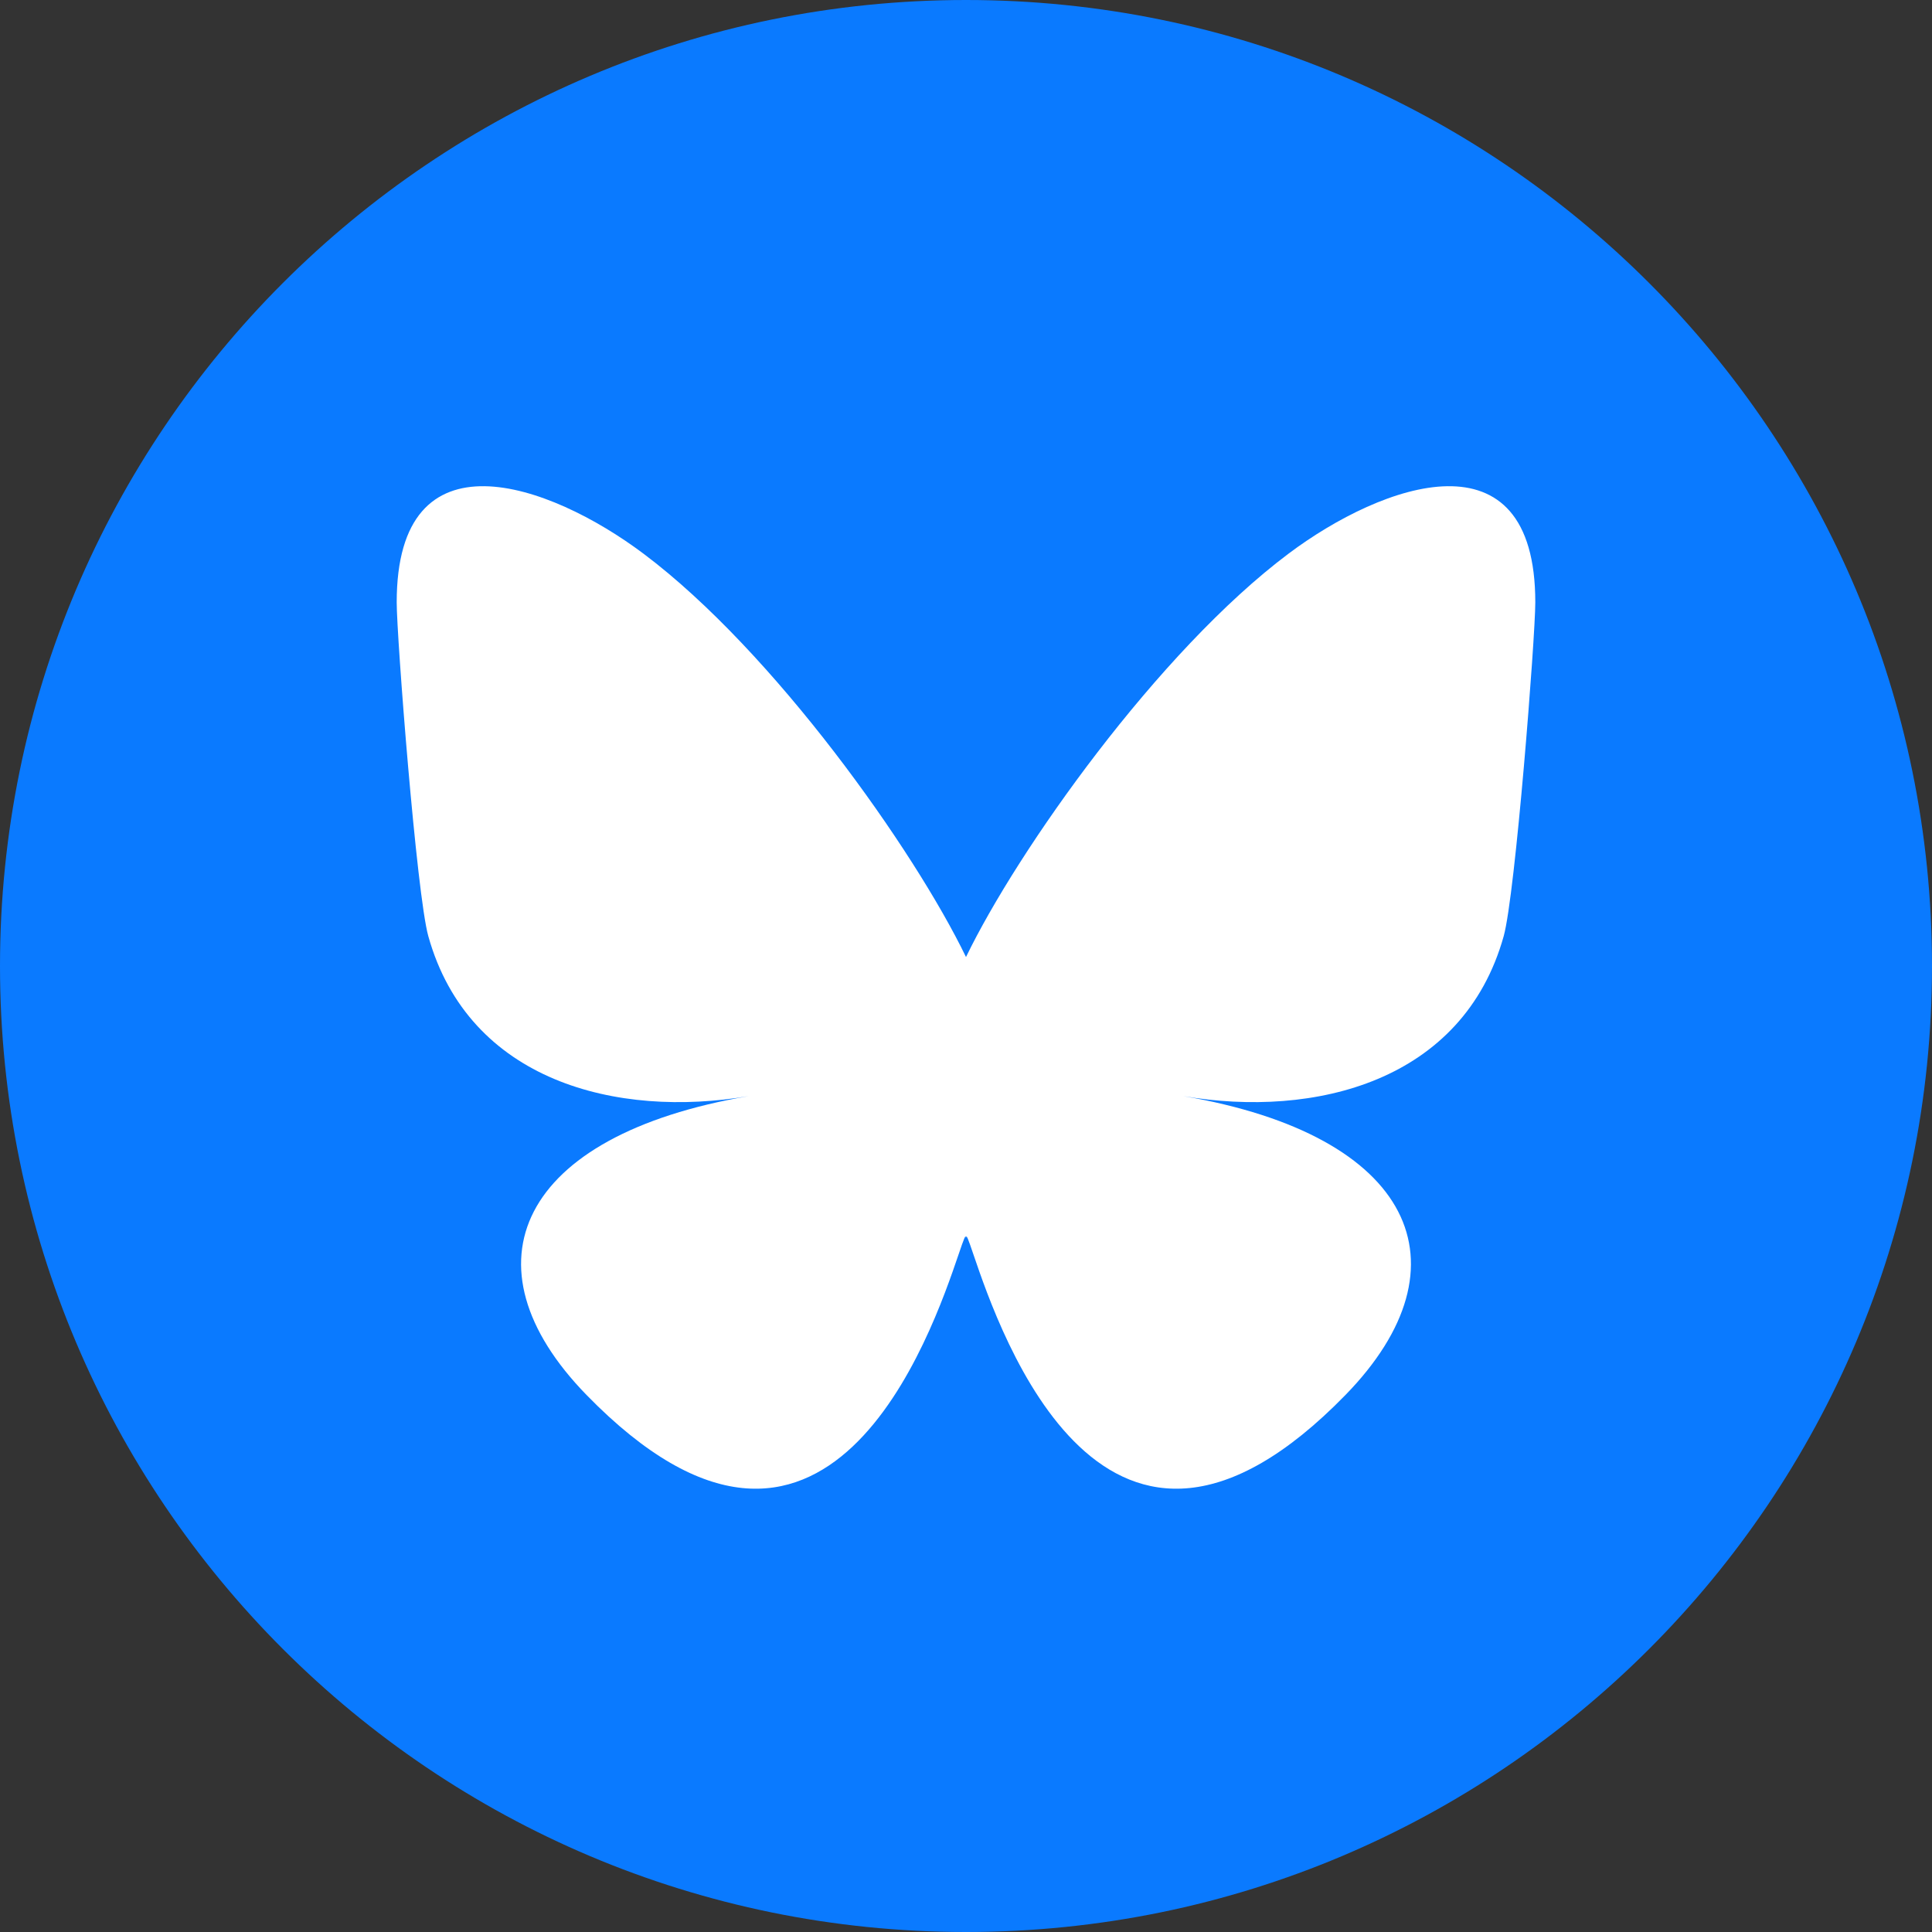 <?xml version="1.0" encoding="UTF-8" standalone="no"?>
<svg
   version="1.1"
   width="252.9"
   height="252.9"
   viewBox="0 0 252.9 252.9"
   xml:space="preserve"
   id="svg2"
   xmlns="http://www.w3.org/2000/svg"
   xmlns:svg="http://www.w3.org/2000/svg"><rect x="0" y="0" width="252.9" height="252.9" fill="#333333" stroke="none"/><defs
   id="defs2" />
<g
   style="opacity:1;fill:none;fill-rule:nonzero;stroke:none;stroke-width:0;stroke-linecap:butt;stroke-linejoin:miter;stroke-miterlimit:10;stroke-dasharray:none"
   transform="scale(2.81)"
   id="g2">
	<path
   d="m 45,90 v 0 C 20.147,90 0,69.853 0,45 v 0 C 0,20.147 20.147,0 45,0 v 0 c 24.853,0 45,20.147 45,45 v 0 C 90,69.853 69.853,90 45,90 Z"
   style="opacity:1;fill:#0a7aff;fill-opacity:1;fill-rule:nonzero;stroke:none;stroke-width:1;stroke-linecap:butt;stroke-linejoin:miter;stroke-miterlimit:10;stroke-dasharray:none"
   stroke-linecap="round"
   id="path1" />
	<path
   d="M 29.977,25.793 C 36.058,30.358 42.599,39.615 45,44.582 47.402,39.615 53.942,30.358 60.023,25.793 64.411,22.499 71.52,19.95 71.52,28.06 c 0,1.62 -0.929,13.607 -1.473,15.553 -1.893,6.766 -8.792,8.491 -14.929,7.447 10.727,1.826 13.456,7.873 7.562,13.92 C 51.488,76.465 46.593,62.098 45.339,58.417 45.109,57.742 45.002,57.426 45,57.695 44.998,57.427 44.891,57.742 44.661,58.417 43.407,62.098 38.513,76.465 27.32,64.98 21.427,58.933 24.155,52.885 34.882,51.06 28.745,52.104 21.846,50.379 19.953,43.613 19.408,41.667 18.48,29.68 18.48,28.06 c 0,-8.11 7.109,-5.561 11.497,-2.267 z"
   style="opacity:1;fill:#ffffff;fill-rule:nonzero;stroke:none;stroke-width:1;stroke-linecap:butt;stroke-linejoin:miter;stroke-miterlimit:10;stroke-dasharray:none"
   stroke-linecap="round"
   id="path2" />
</g>
</svg>
